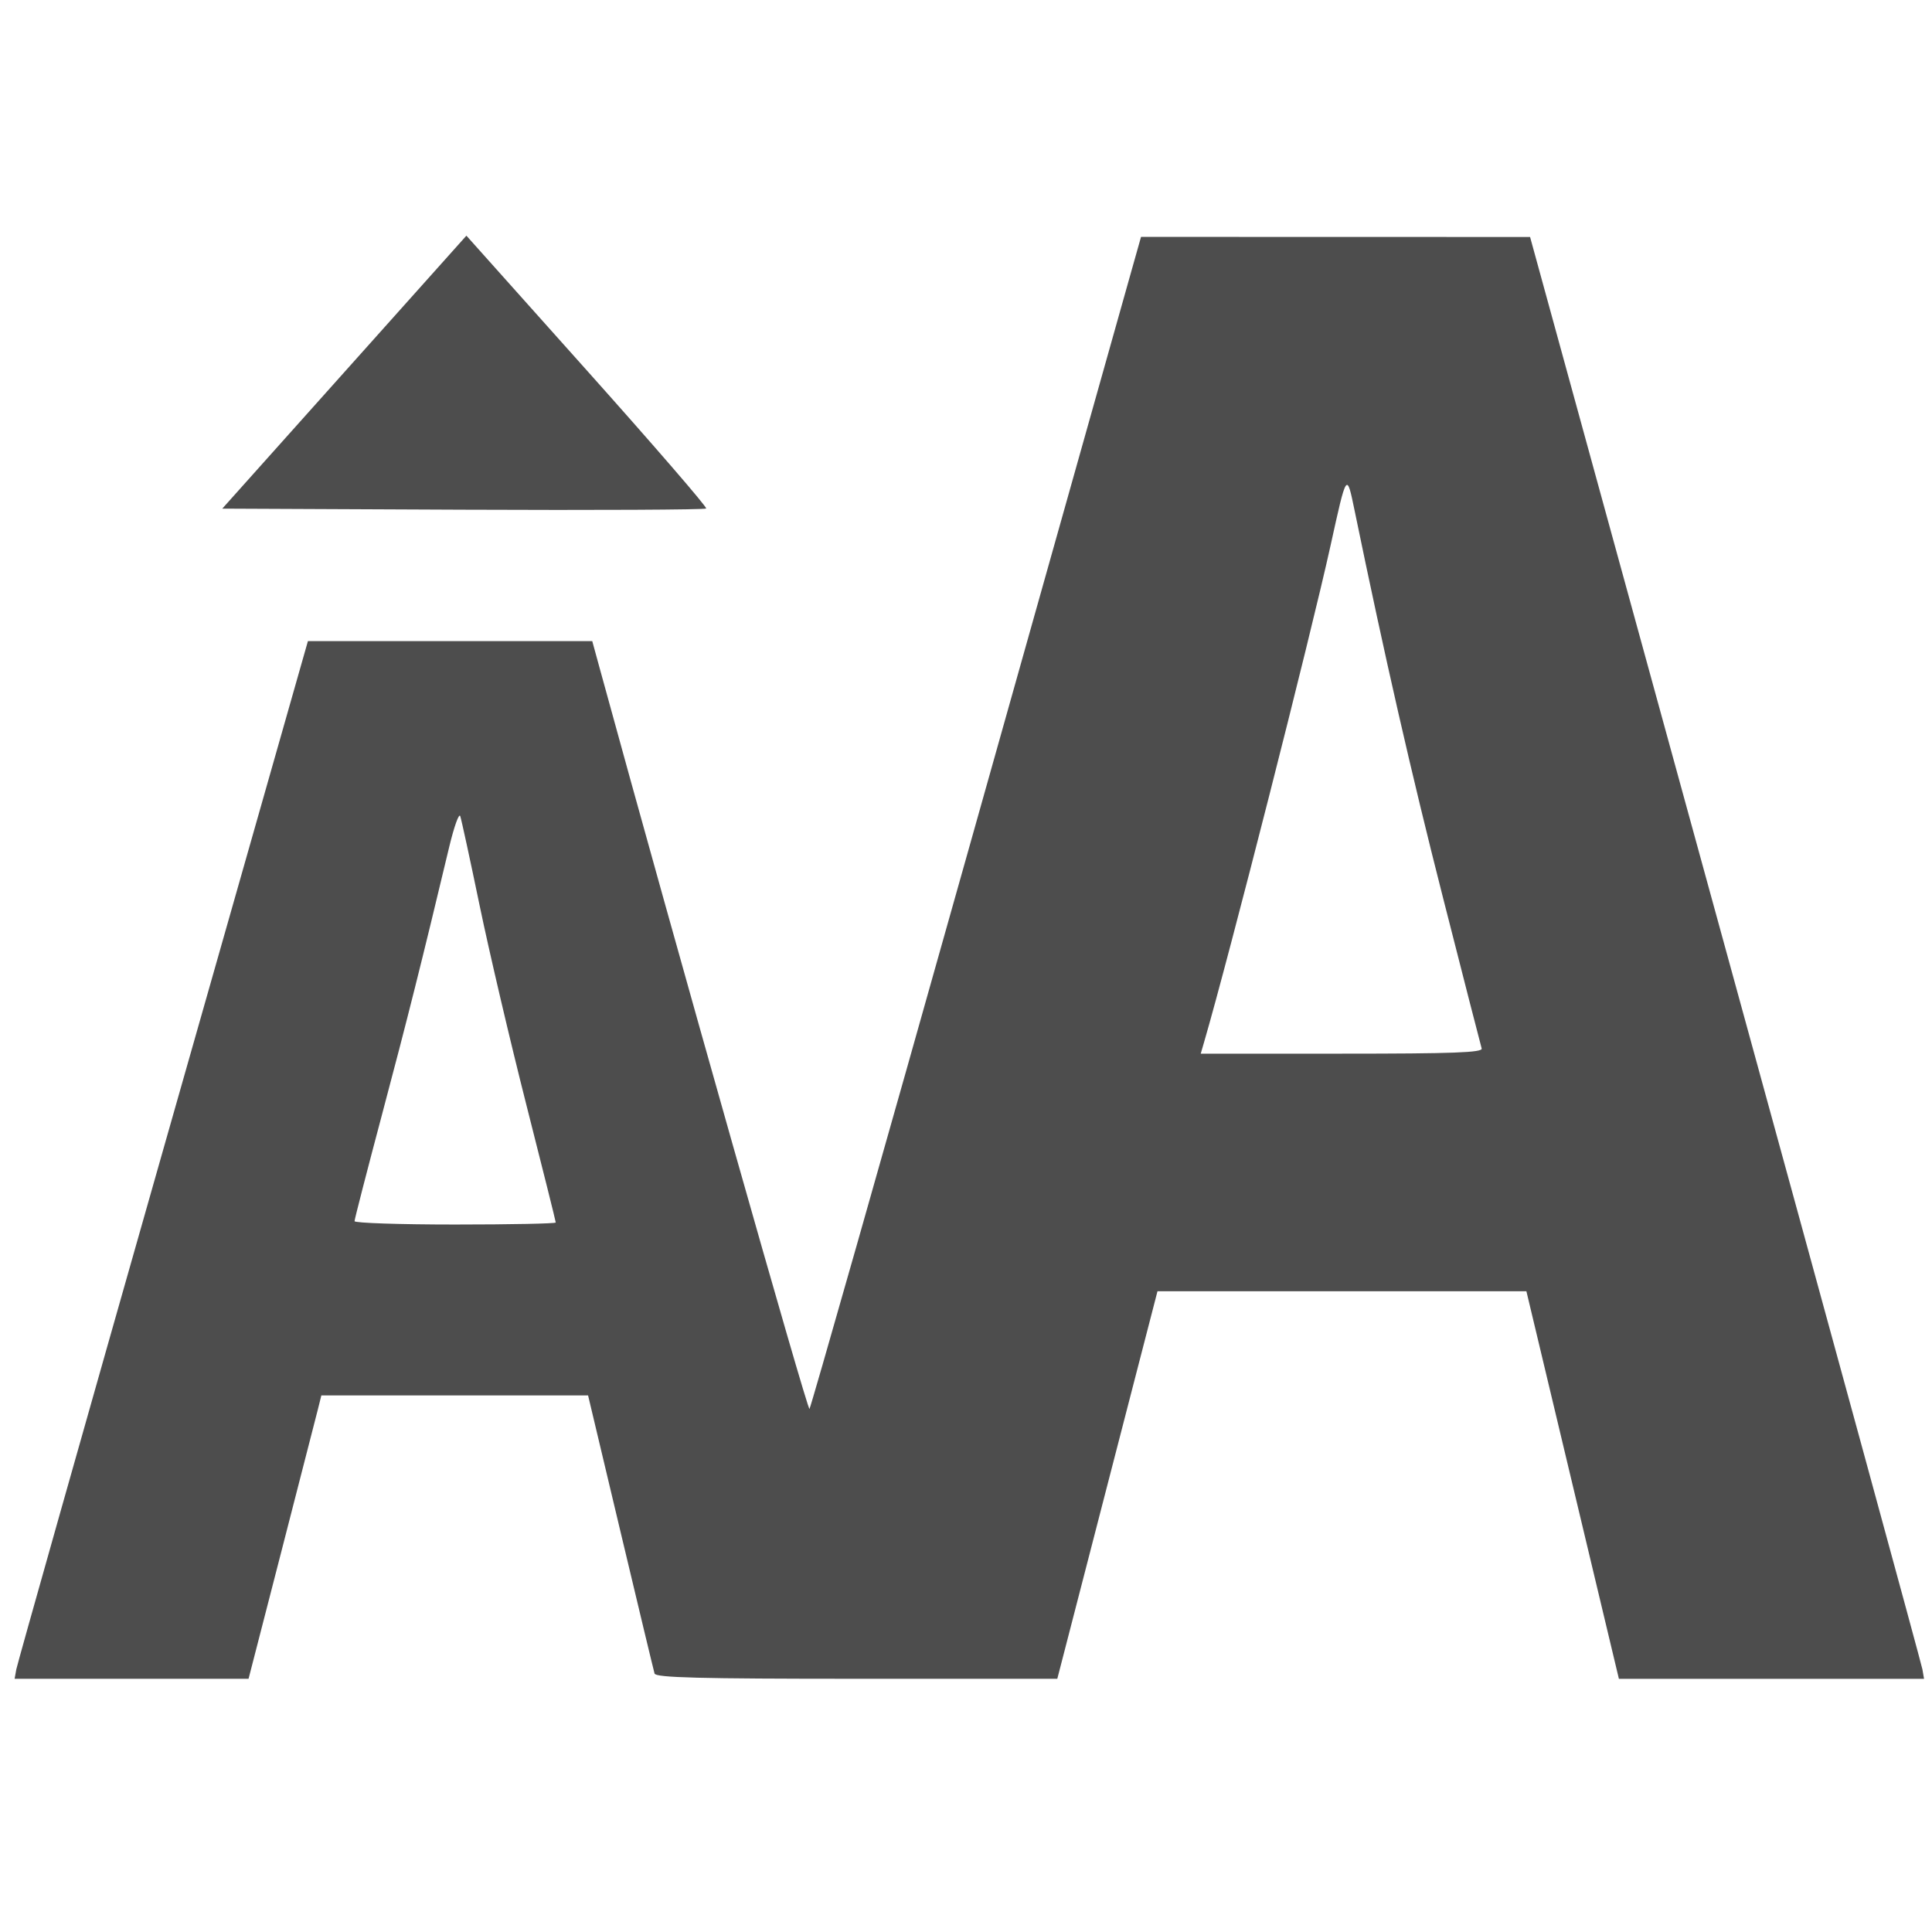 <?xml version="1.0" encoding="UTF-8" standalone="no"?>
<!-- Created with Inkscape (http://www.inkscape.org/) -->

<svg
   xmlns:dc="http://purl.org/dc/elements/1.1/"
   xmlns:cc="http://creativecommons.org/ns#"
   xmlns:rdf="http://www.w3.org/1999/02/22-rdf-syntax-ns#"
   xmlns:svg="http://www.w3.org/2000/svg"
   xmlns="http://www.w3.org/2000/svg"
   xmlns:sodipodi="http://sodipodi.sourceforge.net/DTD/sodipodi-0.dtd"
   xmlns:inkscape="http://www.inkscape.org/namespaces/inkscape"
   width="244"
   height="244"
   viewBox="0 0 244 244"
   id="svg2"
   version="1.1"
   inkscape:version="0.91 r13725"
   sodipodi:docname="increase_font - Copy.svg"
   inkscape:export-filename="C:\Users\jnsebgosselin\Desktop\increase_font - Copy.png"
   inkscape:export-xdpi="90"
   inkscape:export-ydpi="90">
  <defs
     id="defs4" />
  <sodipodi:namedview
     id="base"
     pagecolor="#ffffff"
     bordercolor="#666666"
     borderopacity="1.0"
     inkscape:pageopacity="0.0"
     inkscape:pageshadow="2"
     inkscape:zoom="1.4"
     inkscape:cx="114.32521"
     inkscape:cy="131.35785"
     inkscape:document-units="px"
     inkscape:current-layer="layer1"
     showgrid="true"
     units="px"
     inkscape:window-width="1600"
     inkscape:window-height="838"
     inkscape:window-x="-8"
     inkscape:window-y="-8"
     inkscape:window-maximized="1">
    <inkscape:grid
       type="xygrid"
       id="grid4149" />
  </sodipodi:namedview>
  <g
     inkscape:label="Layer 1"
     inkscape:groupmode="layer"
     id="layer1"
     transform="translate(0,-808.362)">
    <path
       style="fill:#4d4d4d;fill-opacity:1"
       d="m 242.79,1019.194 c -0.113,-0.651 -11.307,-41.621 -24.877,-91.043 l -24.673,-89.859 -24.567,-0.006 -24.567,-0.006 -1.226,4.342 c -0.675,2.388 -10.023,35.604 -20.775,73.814 -10.752,38.21 -19.694,69.648 -19.872,69.863 -0.244,0.294 -16.845,-58.315 -26.534,-93.678 l -0.901,-3.289 -17.955,0 -17.955,0 -18.309,64.341 c -10.07,35.387 -18.405,64.873 -18.521,65.525 l -0.213,1.184 14.773,0 14.773,0 4.172,-16.184 c 2.295,-8.901 4.363,-16.954 4.597,-17.894 l 0.425,-1.71 16.843,0 16.843,0 4.1,17.236 c 2.255,9.48 4.188,17.532 4.296,17.894 0.153,0.515 5.68,0.658 25.53,0.658 l 25.334,0 6.326,-24.471 6.326,-24.471 23.296,0 23.296,0 5.841,24.473 5.841,24.473 19.269,0 19.269,0 -0.204,-1.184 z M 44.777,962.587 c 0,-0.233 1.571,-6.332 3.492,-13.552 3.15,-11.842 5.01,-19.249 8.45,-33.654 0.622,-2.605 1.255,-4.381 1.406,-3.947 0.151,0.434 1.256,5.526 2.455,11.316 1.199,5.789 3.852,17.102 5.894,25.138 2.043,8.037 3.714,14.727 3.714,14.868 0,0.141 -5.717,0.256 -12.705,0.256 -6.988,0 -12.705,-0.191 -12.705,-0.424 z M 152.067,939.985 c 3.143,-10.778 13.429,-51.169 15.982,-62.762 2.039,-9.259 2.028,-9.242 3.025,-4.402 3.828,18.578 7.154,33.145 11.159,48.875 2.579,10.131 4.781,18.717 4.893,19.079 0.16,0.519 -3.57,0.658 -17.639,0.658 l -17.842,0 z"
       id="path3347"
       inkscape:connector-curvature="0"
       sodipodi:nodetypes="csccccscscccsccccsccccscsccccccccccccsccscssccsssscscs" />
    <path
       style="fill:#4d4d4d;fill-opacity:1"
       d="m 74.174,855.211 c 8.398,9.396 15.154,17.214 15.013,17.372 -0.142,0.158 -13.95,0.226 -30.686,0.152 l -30.429,-0.136 15.416,-17.237 15.416,-17.236 15.27,17.085 z"
       id="path3347-6"
       inkscape:connector-curvature="0"
       sodipodi:nodetypes="cccccccc" />
  </g>
</svg>
